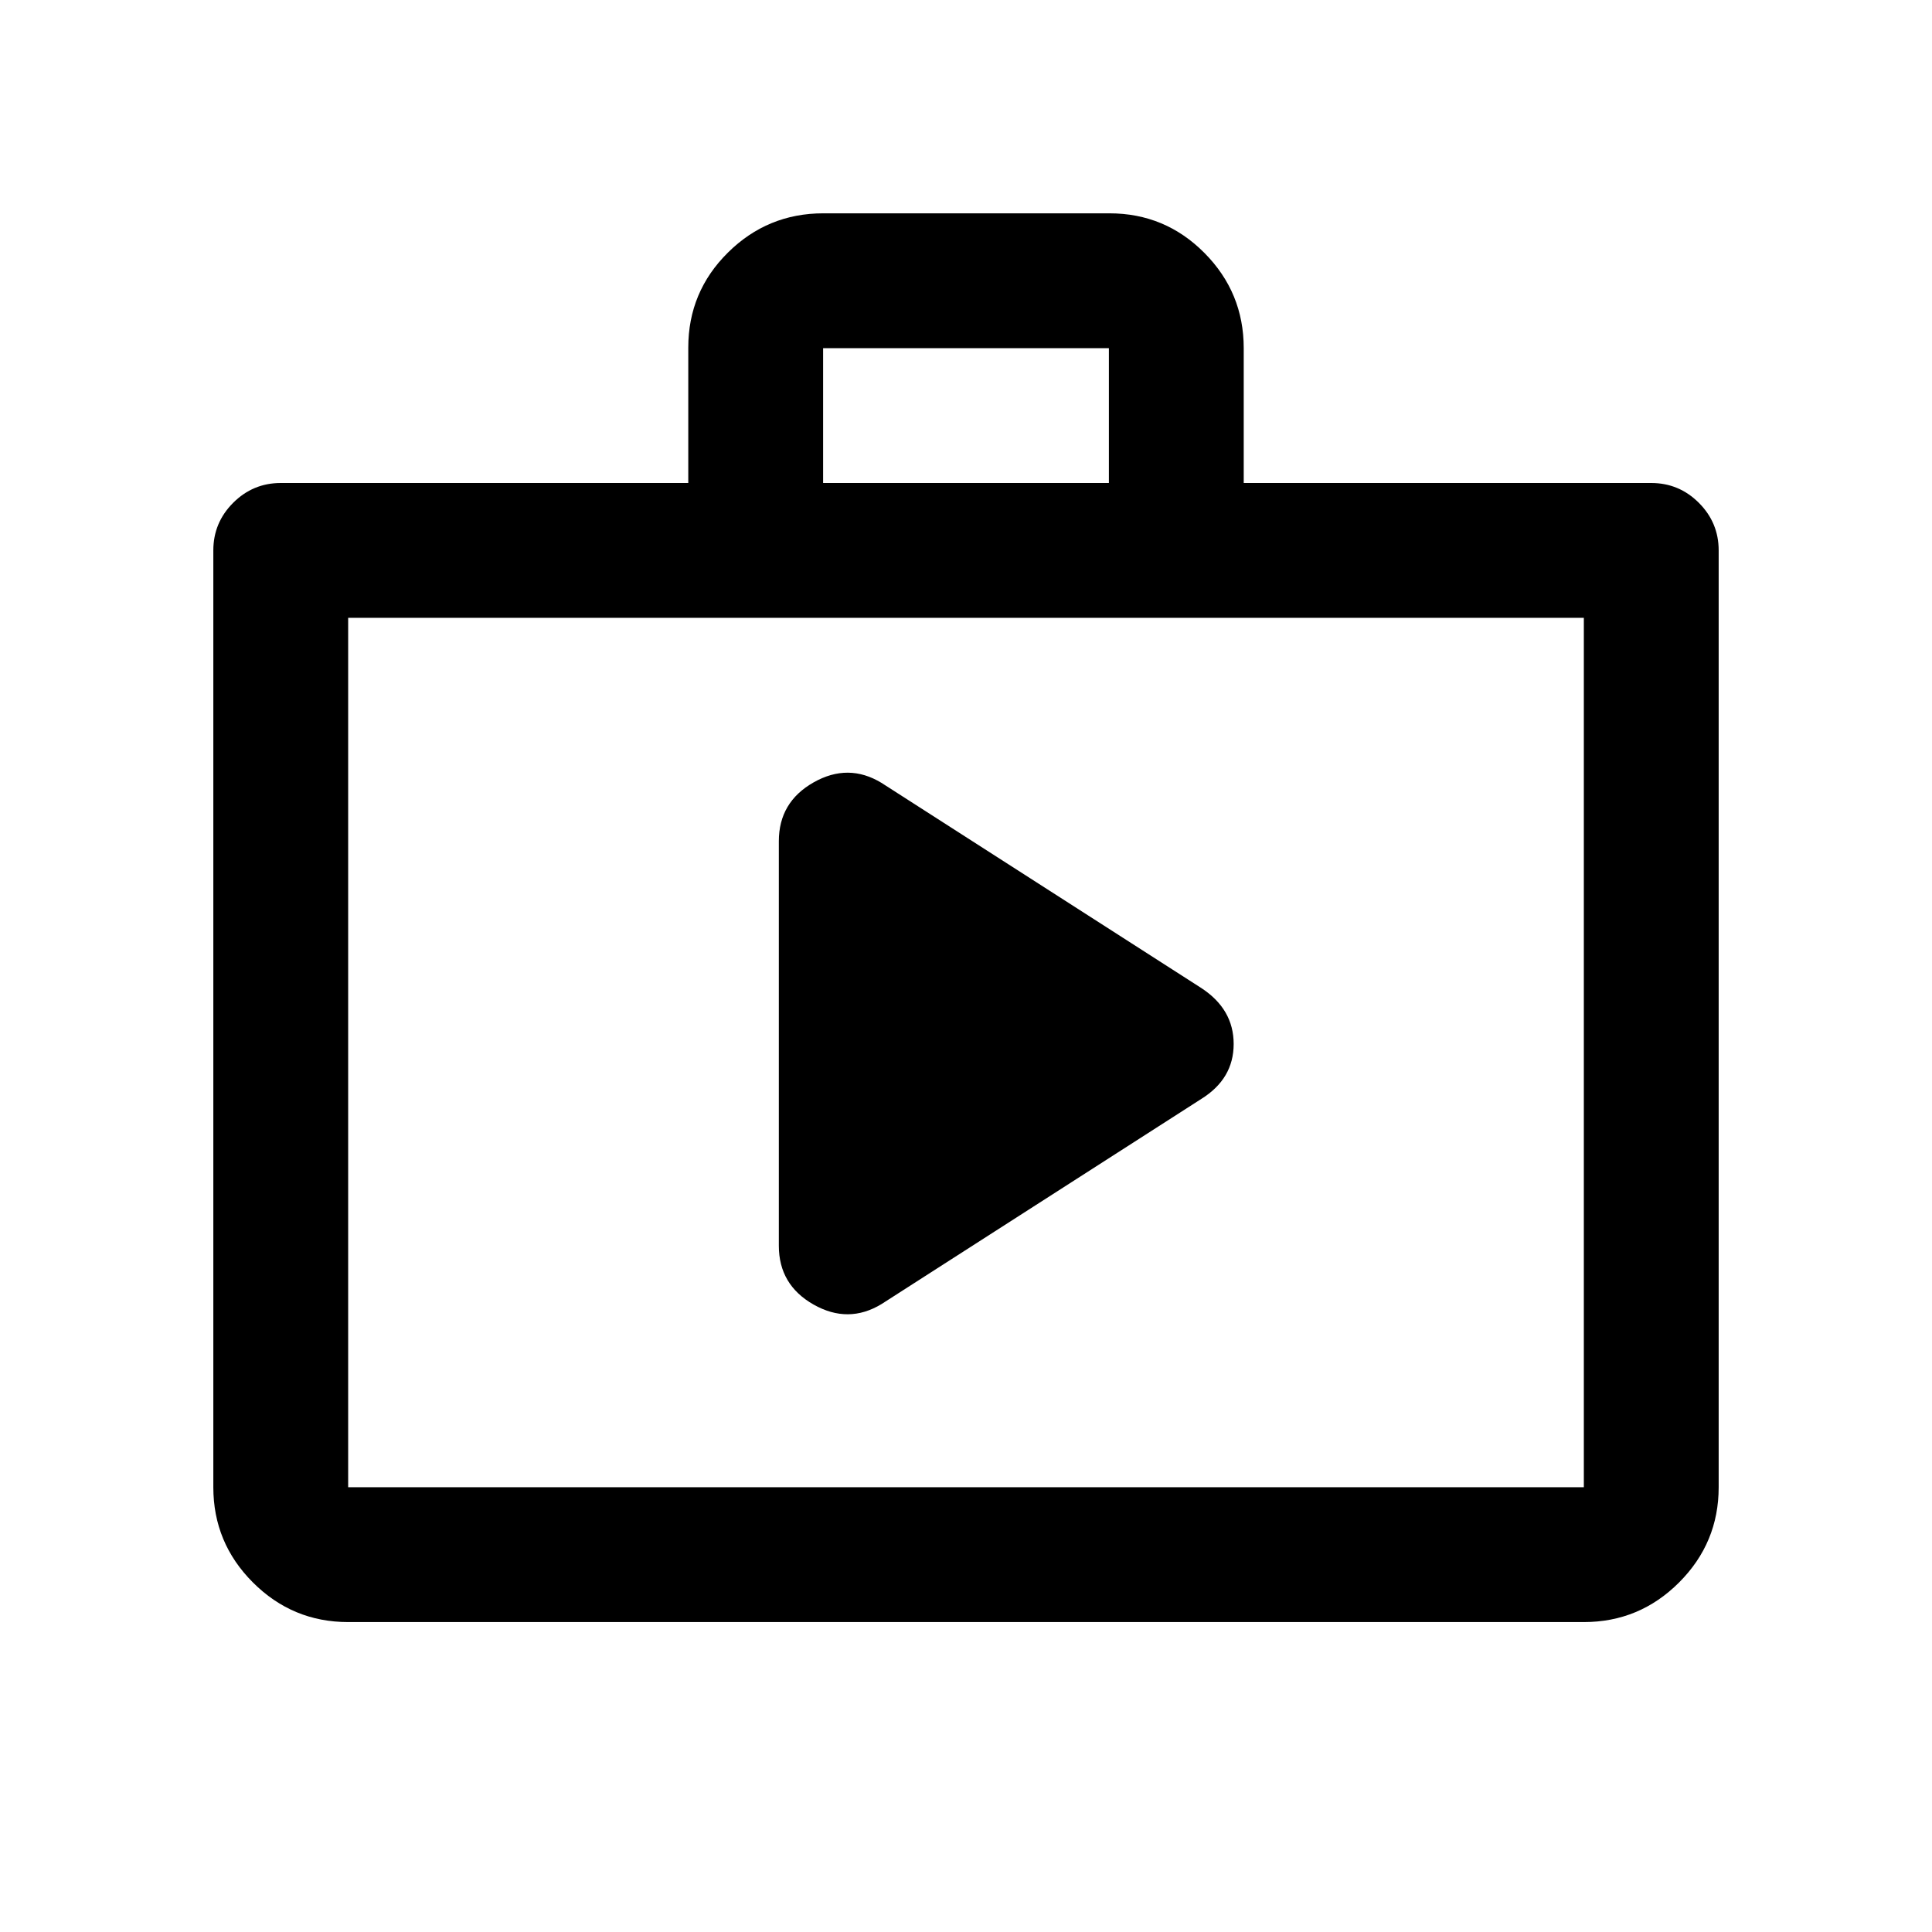 <svg xmlns="http://www.w3.org/2000/svg" height="20" viewBox="0 -960 960 960" width="20"><path d="m438-312 159-102q16-10 16-27.25T597-469L438-571q-16.5-10-33.75-.22Q387-561.43 387-542v201q0 19.43 17.25 29.22Q421.5-302 438-312ZM173-154q-27.64 0-47.32-19.68T106-221v-465.5q0-13.8 9.85-23.65Q125.7-720 139.5-720H342v-67.26q0-27.74 19.71-47.24 19.7-19.5 47.38-19.5h142.17q27.68 0 47.21 19.68T618-787v67h202.5q13.8 0 23.65 9.85Q854-700.3 854-686.5V-221q0 27.64-19.68 47.32T787-154H173Zm0-67h614v-432H173v432Zm236-499h142v-67H409v67ZM173-221v-432 432Z"/></svg>
